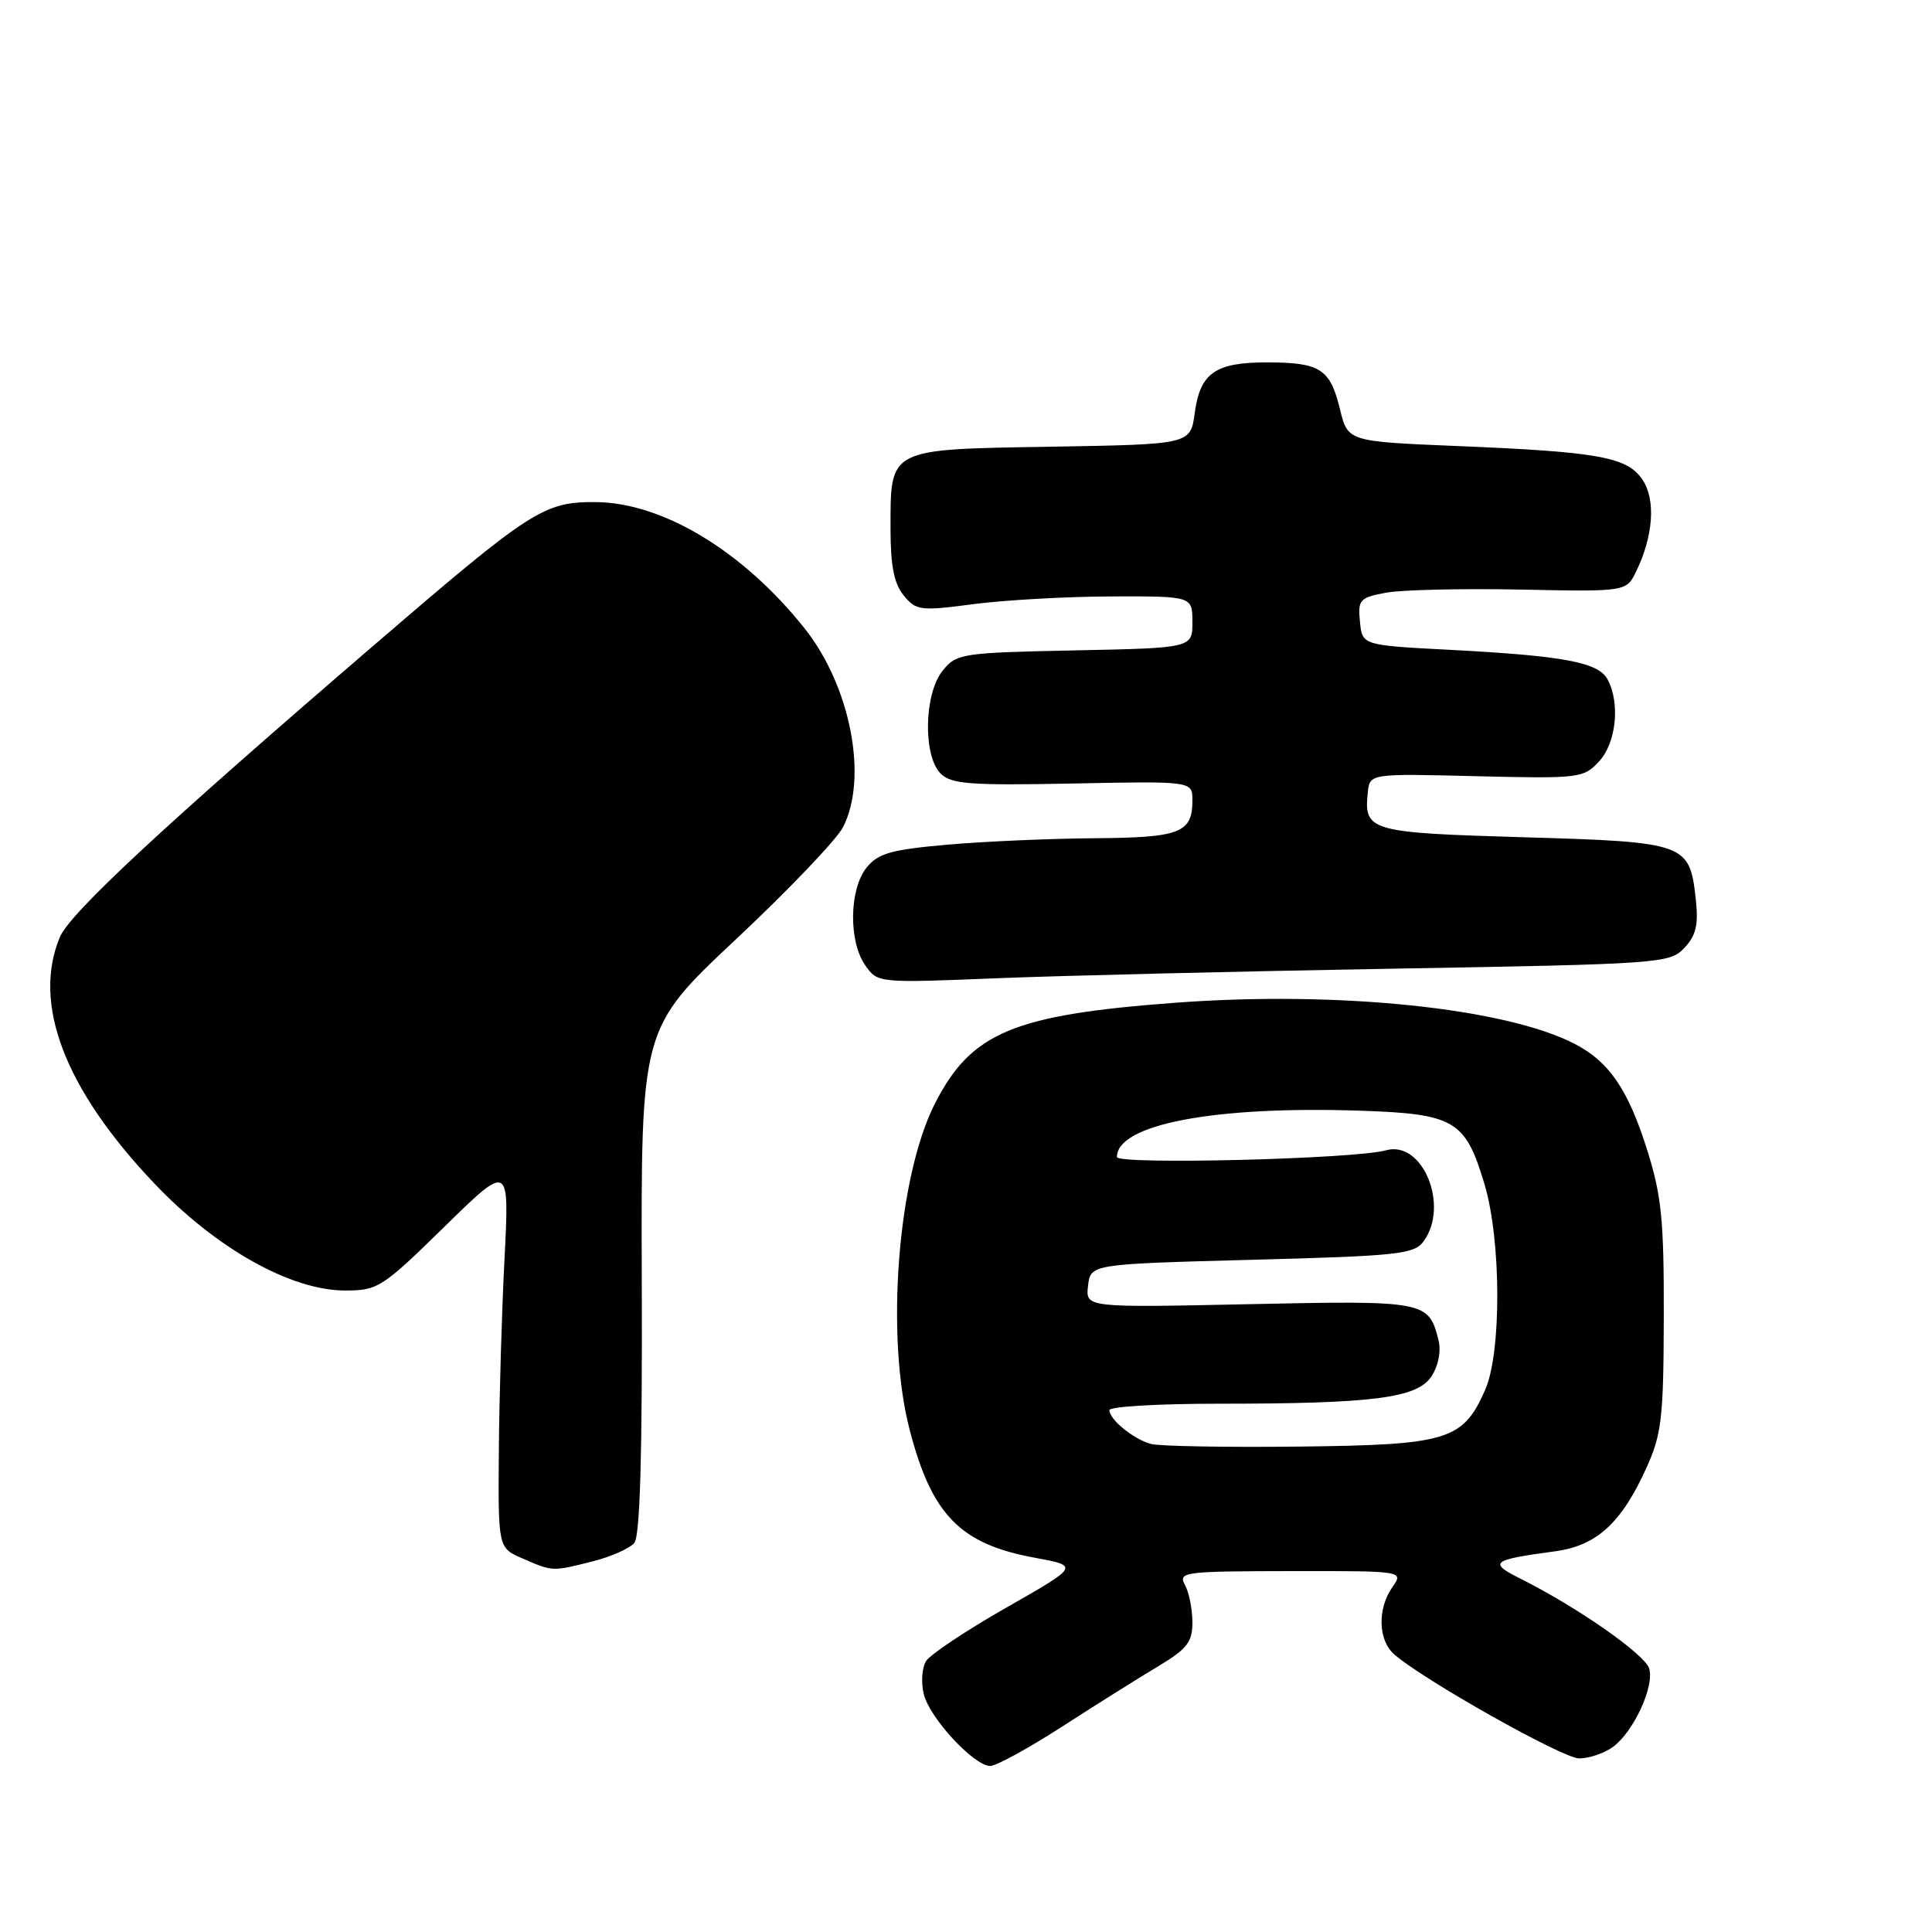 <?xml version="1.0" encoding="UTF-8" standalone="no"?>
<!DOCTYPE svg PUBLIC "-//W3C//DTD SVG 1.1//EN" "http://www.w3.org/Graphics/SVG/1.1/DTD/svg11.dtd" >
<svg xmlns="http://www.w3.org/2000/svg" xmlns:xlink="http://www.w3.org/1999/xlink" version="1.1" viewBox="0 0 256 256">
 <g >
 <path fill="currentColor"
d=" M 140.79 228.75 C 145.27 225.86 150.97 222.28 153.47 220.79 C 157.29 218.50 158.00 217.59 158.00 214.97 C 158.00 213.27 157.56 211.04 157.02 210.03 C 156.09 208.29 156.80 208.20 171.02 208.18 C 186.00 208.16 186.00 208.16 184.50 210.30 C 182.49 213.18 182.60 217.34 184.75 219.22 C 188.66 222.63 207.09 233.00 209.24 233.00 C 210.52 233.00 212.50 232.34 213.65 231.53 C 216.40 229.60 219.27 223.44 218.52 221.07 C 217.92 219.18 208.98 212.95 201.56 209.23 C 197.16 207.03 197.57 206.70 206.10 205.55 C 211.58 204.80 214.85 201.81 218.16 194.50 C 220.18 190.03 220.43 187.90 220.46 174.50 C 220.49 161.70 220.17 158.46 218.27 152.41 C 215.74 144.37 213.23 140.69 208.66 138.32 C 199.46 133.56 177.29 131.27 155.85 132.86 C 134.28 134.46 128.70 136.79 123.89 146.21 C 118.94 155.92 117.30 177.06 120.54 189.48 C 123.47 200.74 127.22 204.58 137.07 206.40 C 143.03 207.50 143.03 207.50 133.37 213.00 C 128.06 216.03 123.26 219.22 122.71 220.10 C 122.16 220.97 122.02 222.96 122.41 224.50 C 123.21 227.69 129.07 234.00 131.22 234.00 C 132.00 234.00 136.31 231.64 140.79 228.75 Z  M 78.53 206.89 C 80.95 206.28 83.44 205.18 84.05 204.44 C 84.81 203.52 85.12 192.80 85.04 169.69 C 84.93 136.27 84.93 136.27 97.54 124.44 C 104.47 117.94 110.84 111.27 111.69 109.63 C 115.06 103.11 112.72 90.94 106.61 83.26 C 98.48 73.04 87.81 66.59 78.92 66.53 C 72.04 66.49 70.42 67.54 49.54 85.50 C 21.52 109.60 9.23 121.02 7.92 124.20 C 4.26 133.02 8.58 144.29 20.37 156.73 C 28.60 165.42 38.53 171.00 45.76 171.00 C 50.05 171.00 50.65 170.62 58.88 162.56 C 67.50 154.12 67.50 154.12 66.85 166.81 C 66.49 173.79 66.15 185.26 66.10 192.30 C 66.00 205.10 66.00 205.10 69.25 206.51 C 73.26 208.25 73.14 208.25 78.53 206.89 Z  M 184.34 128.36 C 220.10 127.74 221.24 127.66 223.18 125.61 C 224.74 123.96 225.07 122.56 224.70 119.15 C 223.89 111.73 223.44 111.57 201.89 110.94 C 181.44 110.34 180.71 110.13 181.24 105.00 C 181.50 102.50 181.50 102.50 195.62 102.85 C 209.26 103.18 209.82 103.11 211.87 100.91 C 214.16 98.45 214.71 93.19 213.01 90.02 C 211.80 87.75 207.16 86.89 192.00 86.10 C 180.50 85.50 180.50 85.50 180.20 82.37 C 179.91 79.47 180.17 79.19 183.63 78.54 C 185.69 78.15 193.70 77.97 201.44 78.12 C 215.50 78.41 215.50 78.41 216.82 75.68 C 219.07 71.00 219.41 66.27 217.67 63.61 C 215.67 60.56 211.91 59.87 193.05 59.10 C 178.59 58.50 178.59 58.50 177.55 54.21 C 176.25 48.88 174.93 48.03 167.94 48.02 C 161.05 48.00 159.02 49.41 158.31 54.72 C 157.75 58.88 157.75 58.88 139.29 59.19 C 117.57 59.55 118.00 59.33 118.00 70.08 C 118.00 74.98 118.47 77.35 119.75 78.91 C 121.40 80.91 121.94 80.98 129.00 80.05 C 133.12 79.51 141.34 79.05 147.25 79.03 C 158.00 79.00 158.00 79.00 158.00 82.43 C 158.00 85.86 158.00 85.86 142.41 86.18 C 127.42 86.49 126.75 86.59 124.91 88.86 C 122.44 91.91 122.28 100.14 124.64 102.50 C 126.05 103.90 128.50 104.09 142.14 103.82 C 158.00 103.50 158.00 103.50 158.00 106.05 C 158.00 110.37 156.38 110.99 145.05 111.07 C 139.25 111.11 130.49 111.49 125.58 111.92 C 118.06 112.58 116.37 113.06 114.83 114.96 C 112.52 117.82 112.42 124.73 114.65 127.91 C 116.29 130.25 116.32 130.26 131.90 129.63 C 140.48 129.28 164.08 128.71 184.34 128.36 Z  M 152.50 191.33 C 150.21 190.71 147.00 188.10 147.00 186.85 C 147.00 186.38 153.46 186.00 161.35 186.00 C 182.01 186.00 187.79 185.26 189.69 182.36 C 190.60 180.96 190.97 179.04 190.61 177.58 C 189.31 172.39 188.89 172.31 165.52 172.81 C 143.84 173.27 143.84 173.27 144.17 170.38 C 144.50 167.50 144.50 167.50 165.88 166.93 C 185.25 166.42 187.39 166.19 188.63 164.49 C 192.09 159.76 188.51 151.06 183.66 152.42 C 179.55 153.58 148.00 154.36 148.00 153.31 C 148.00 148.99 160.88 146.53 180.16 147.17 C 192.76 147.59 194.17 148.42 196.71 156.93 C 198.93 164.39 198.97 179.23 196.79 184.17 C 193.83 190.86 191.87 191.46 172.06 191.68 C 162.40 191.79 153.60 191.63 152.50 191.33 Z "/>
</g>
</svg>